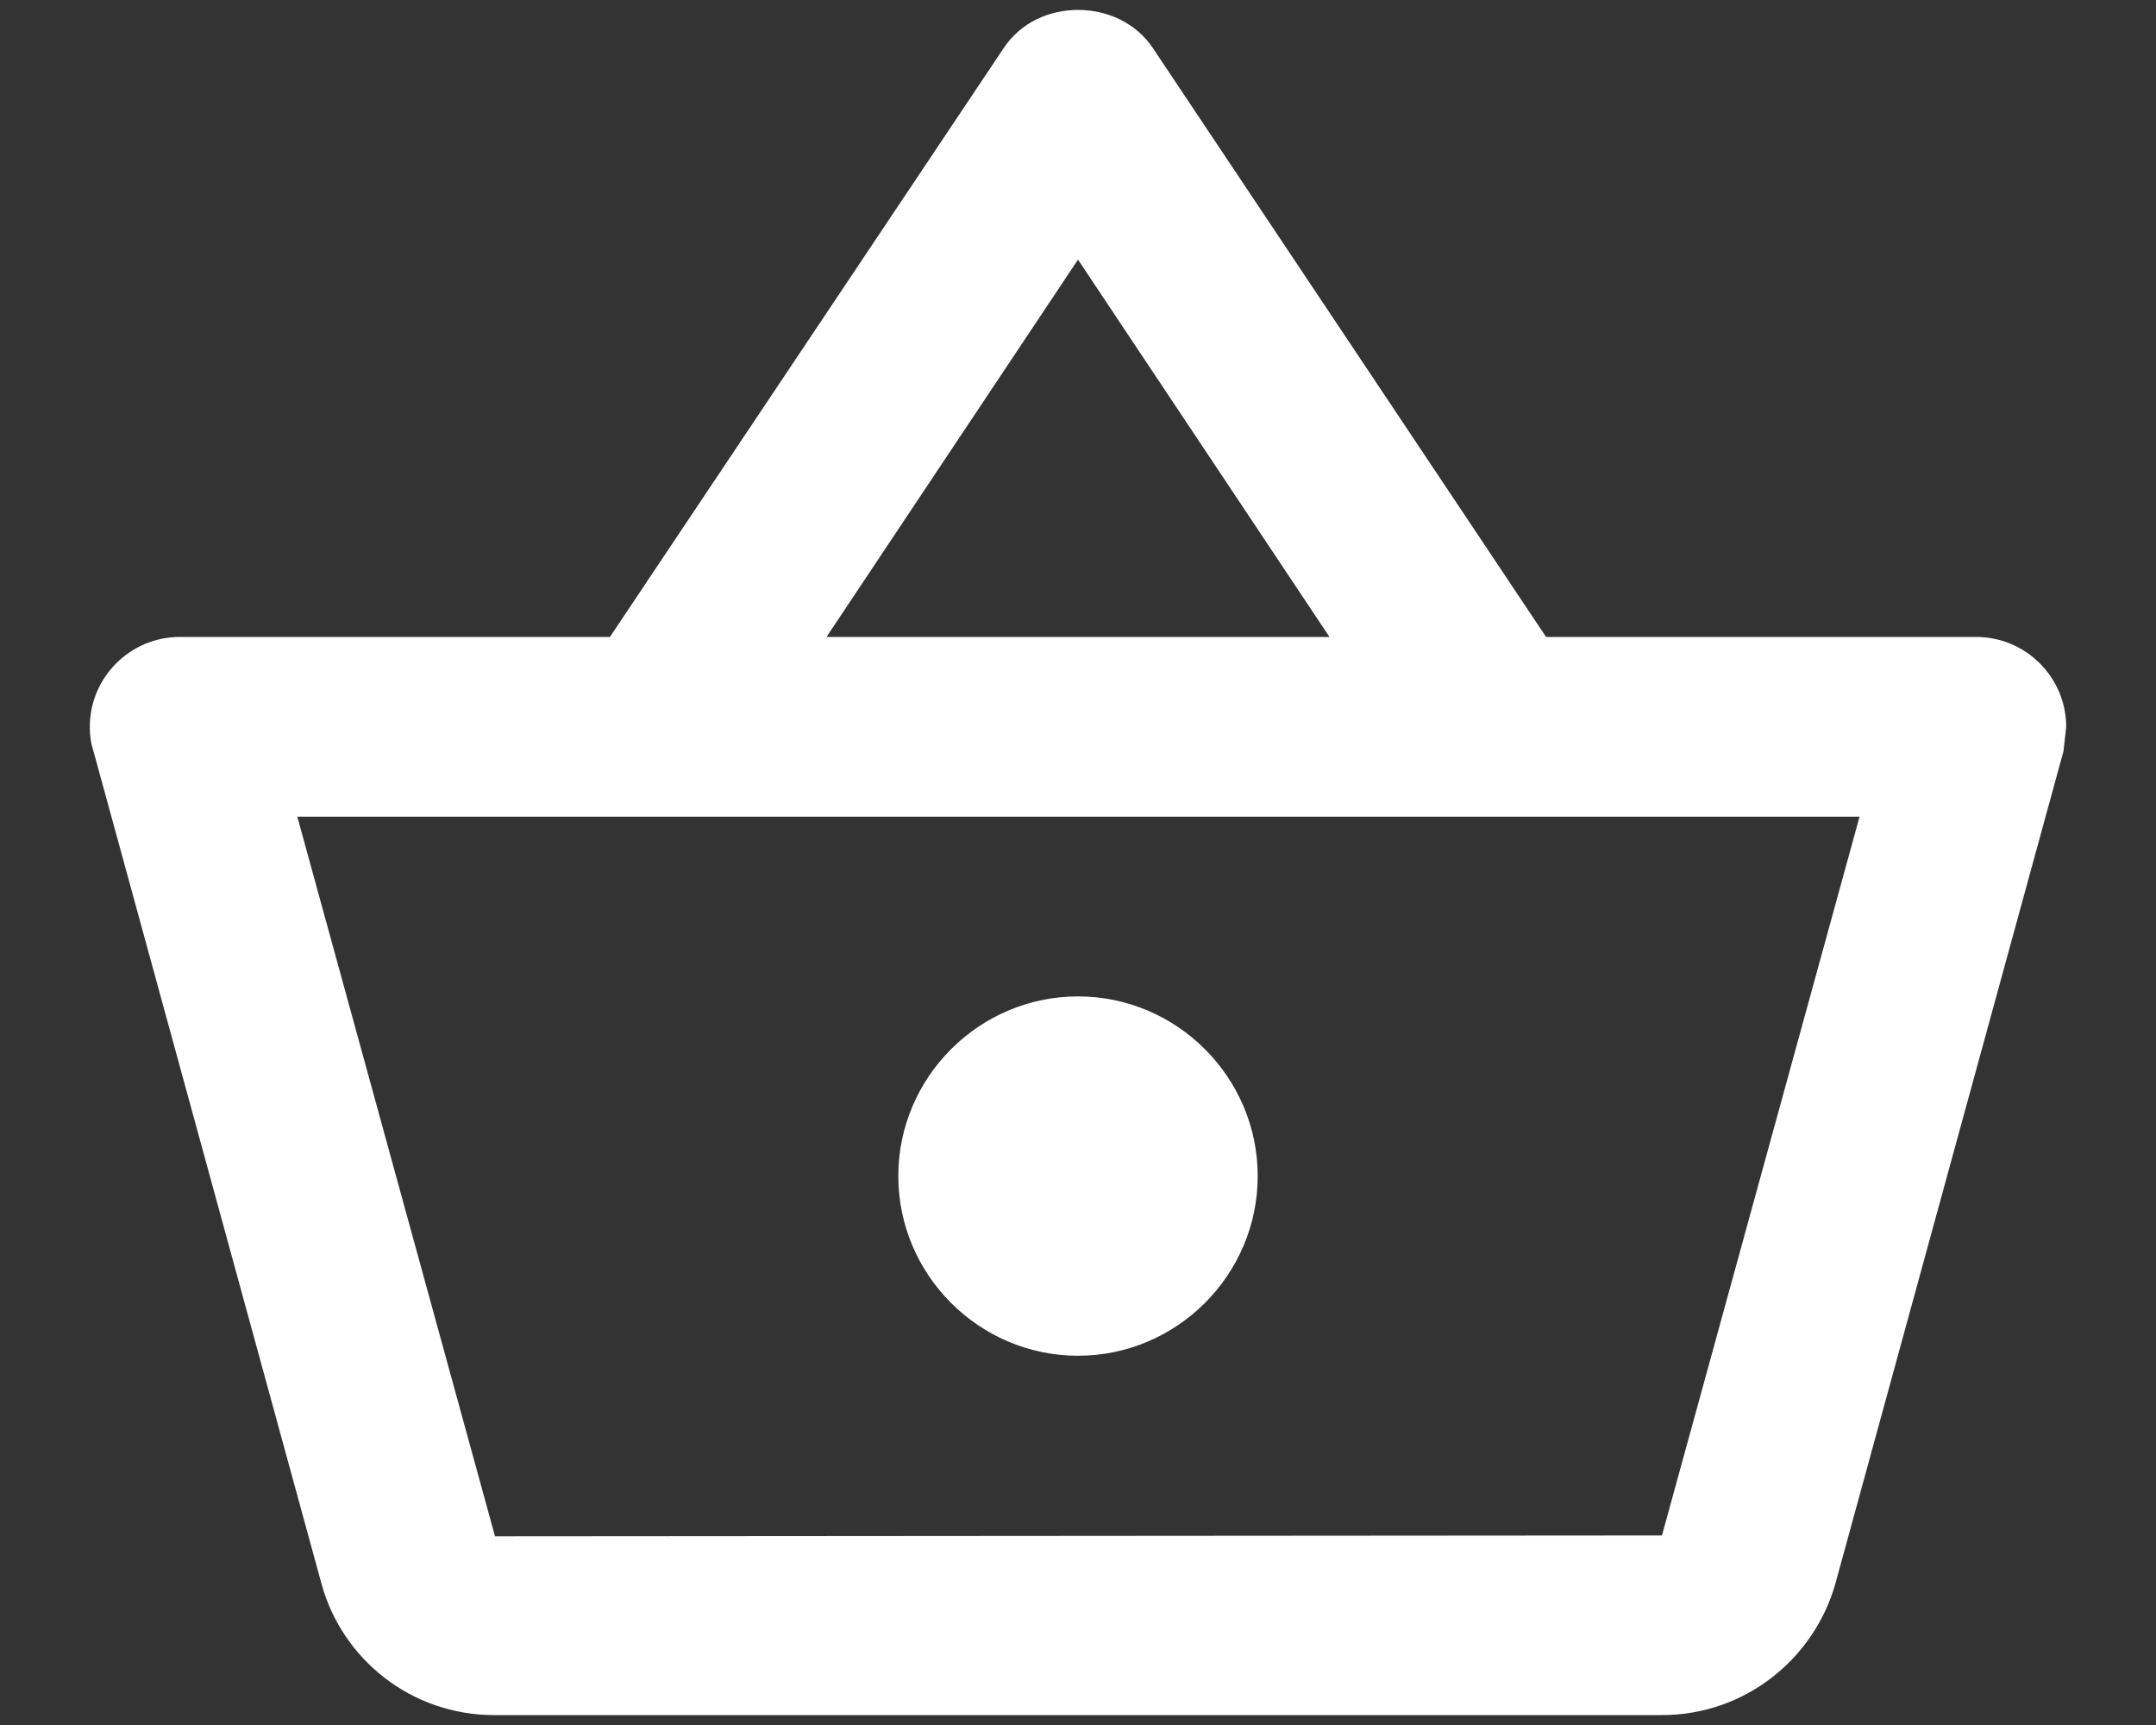 <svg width="20" height="16" viewBox="0 0 20 16" fill="none" xmlns="http://www.w3.org/2000/svg">
<rect x="0" y="0" width="20" height="16" fill="#333333" stroke="none"/>
<path fill-rule="evenodd" clip-rule="evenodd" d="M14.342 5.908H18.333C18.792 5.908 19.167 6.283 19.167 6.742L19.142 6.967L17.025 14.692C16.825 15.392 16.183 15.908 15.417 15.908H4.583C3.817 15.908 3.175 15.392 2.983 14.692L0.867 6.967C0.842 6.892 0.833 6.817 0.833 6.742C0.833 6.283 1.208 5.908 1.667 5.908H5.658L9.308 0.45C9.467 0.208 9.733 0.092 10 0.092C10.267 0.092 10.533 0.208 10.692 0.442L14.342 5.908ZM12.333 5.908L10 2.408L7.667 5.908H12.333ZM15.417 14.242L4.592 14.25L2.758 7.575H17.25L15.417 14.242ZM8.333 10.908C8.333 9.992 9.083 9.242 10 9.242C10.917 9.242 11.667 9.992 11.667 10.908C11.667 11.825 10.917 12.575 10 12.575C9.083 12.575 8.333 11.825 8.333 10.908Z" fill="white"/>
</svg>

